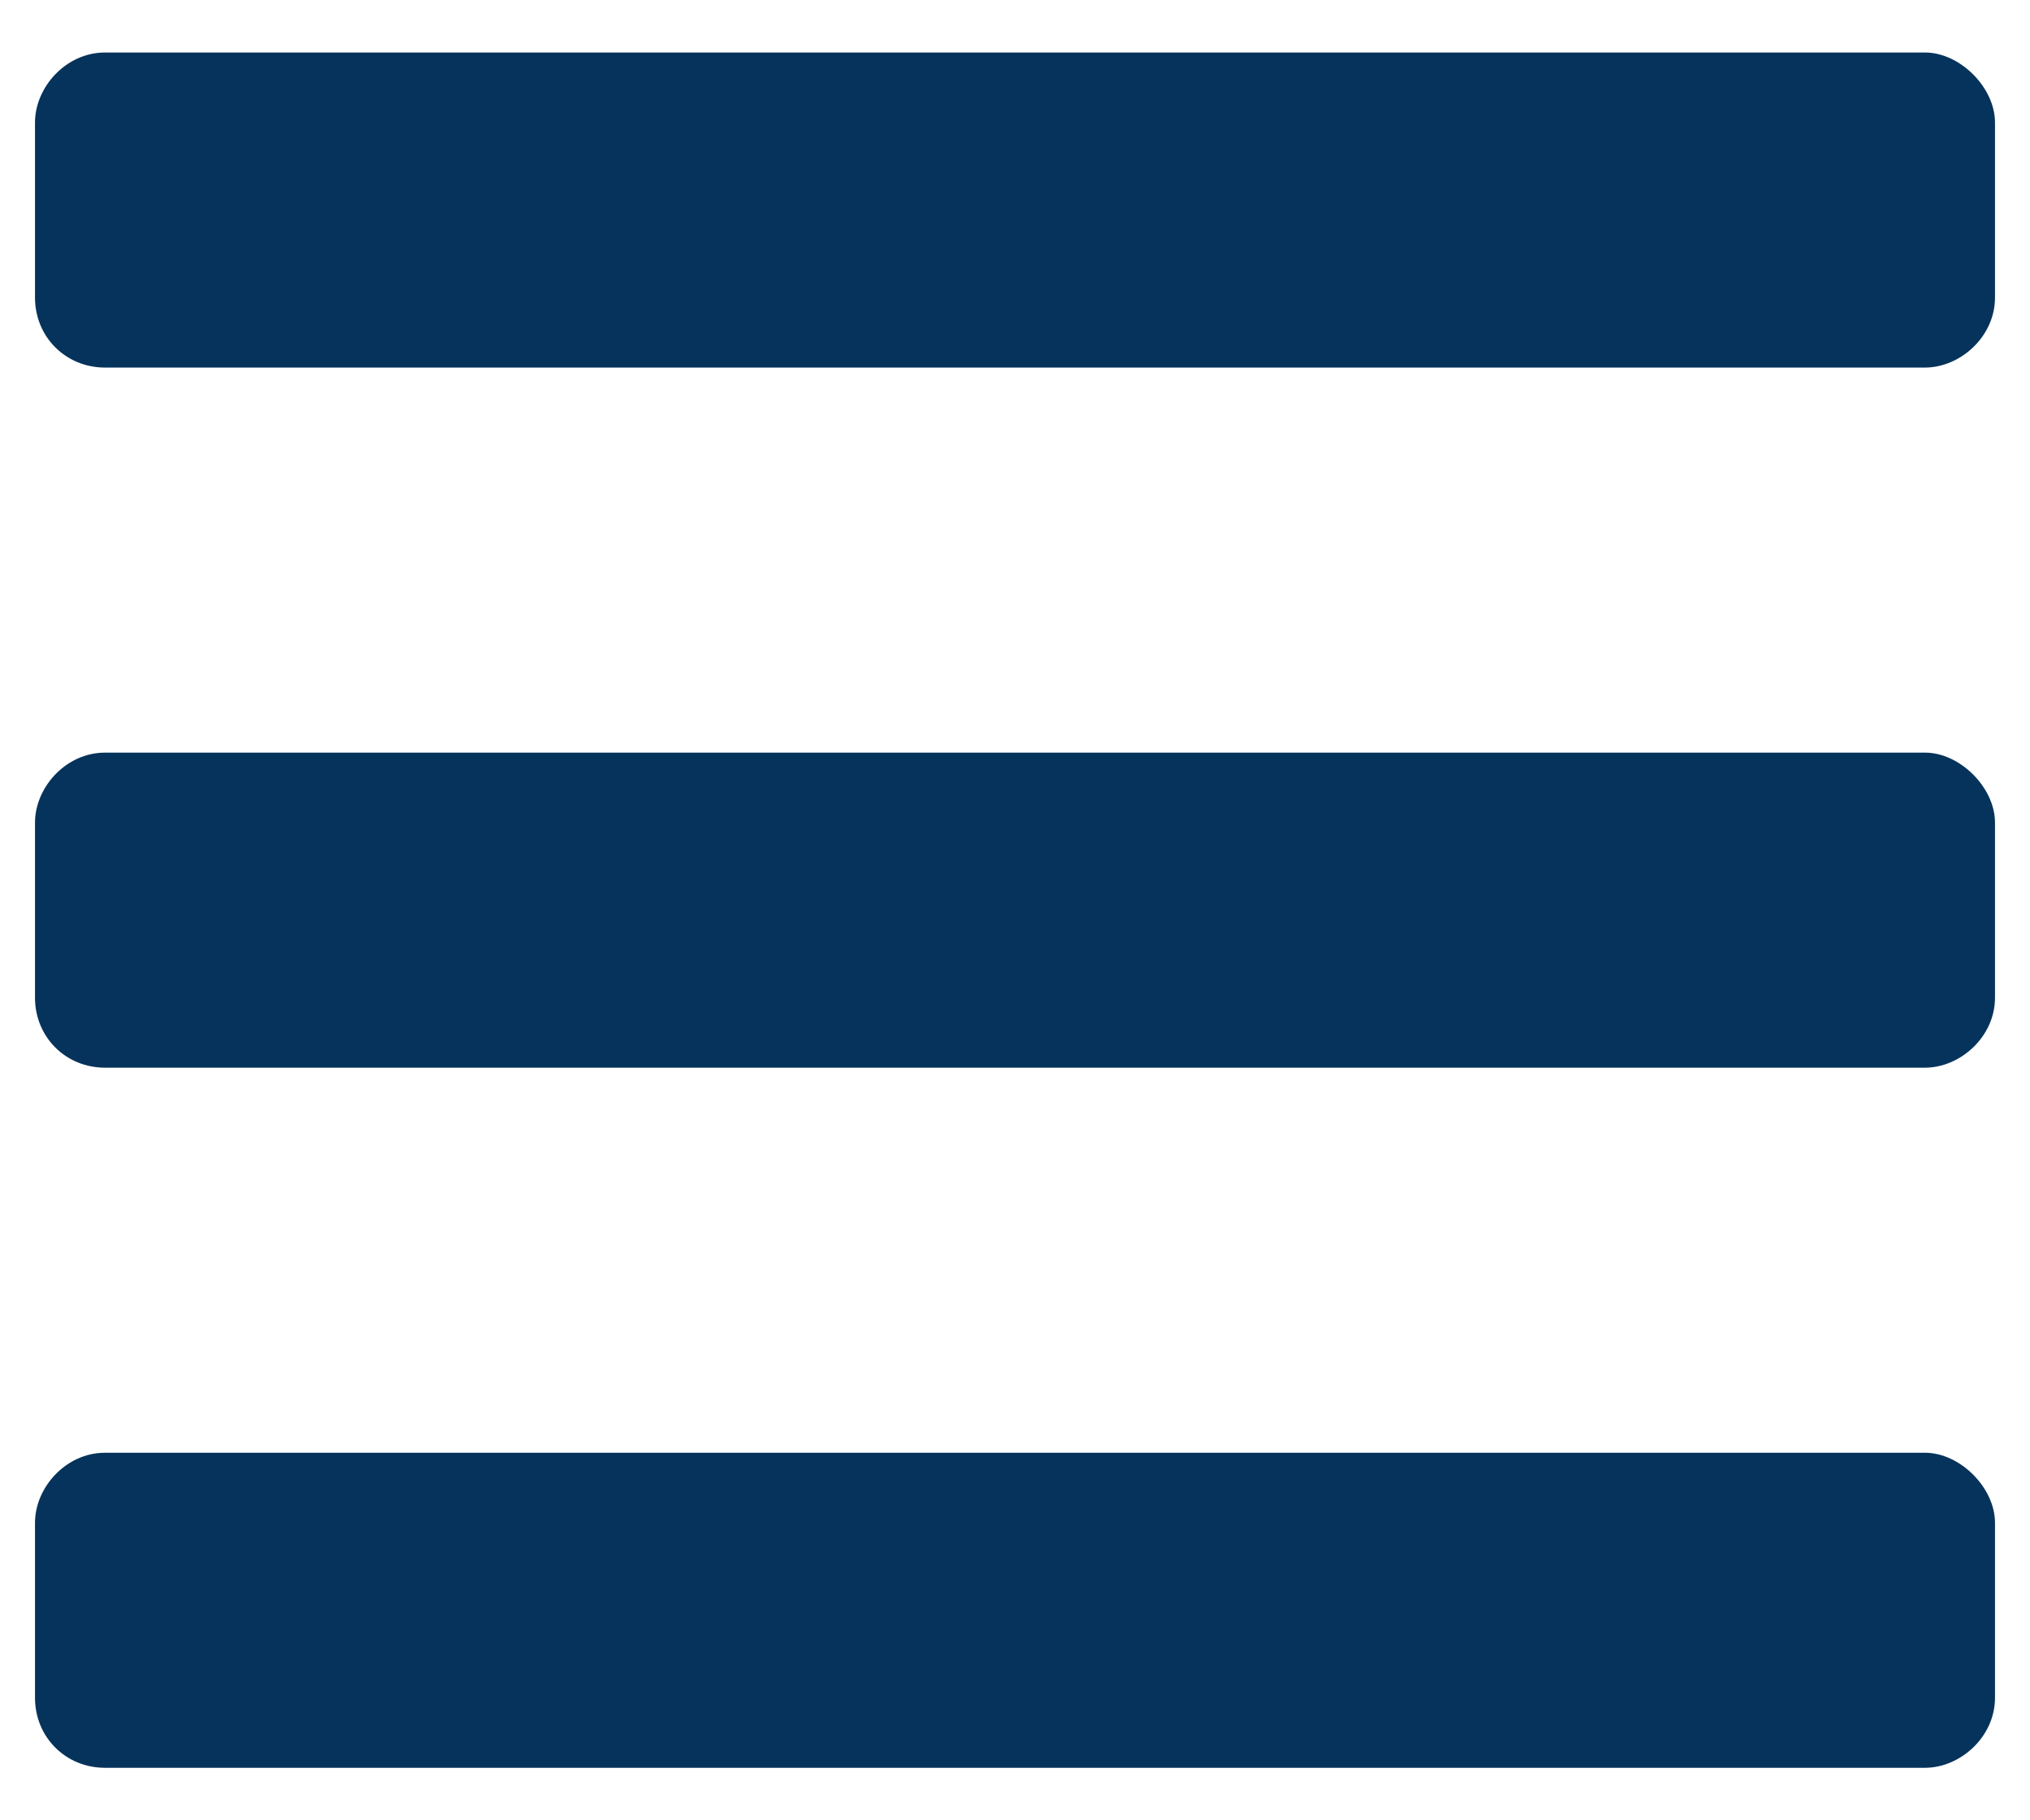 <svg width="29" height="26" viewBox="0 0 29 26" fill="none" xmlns="http://www.w3.org/2000/svg">
<path d="M1.5 5.25H27.5C28 5.25 28.5 4.812 28.5 4.25V1.75C28.5 1.25 28 0.75 27.5 0.75H1.5C0.938 0.75 0.5 1.25 0.5 1.75V4.25C0.5 4.812 0.938 5.25 1.5 5.25ZM1.5 15.25H27.5C28 15.25 28.5 14.812 28.5 14.25V11.75C28.5 11.25 28 10.75 27.5 10.75H1.5C0.938 10.75 0.5 11.25 0.5 11.75V14.25C0.5 14.812 0.938 15.25 1.5 15.25ZM1.5 25.25H27.5C28 25.25 28.5 24.812 28.5 24.25V21.75C28.5 21.25 28 20.75 27.5 20.75H1.5C0.938 20.75 0.5 21.25 0.5 21.75V24.25C0.5 24.812 0.938 25.25 1.5 25.25Z" fill="#05335B"/>
</svg>
